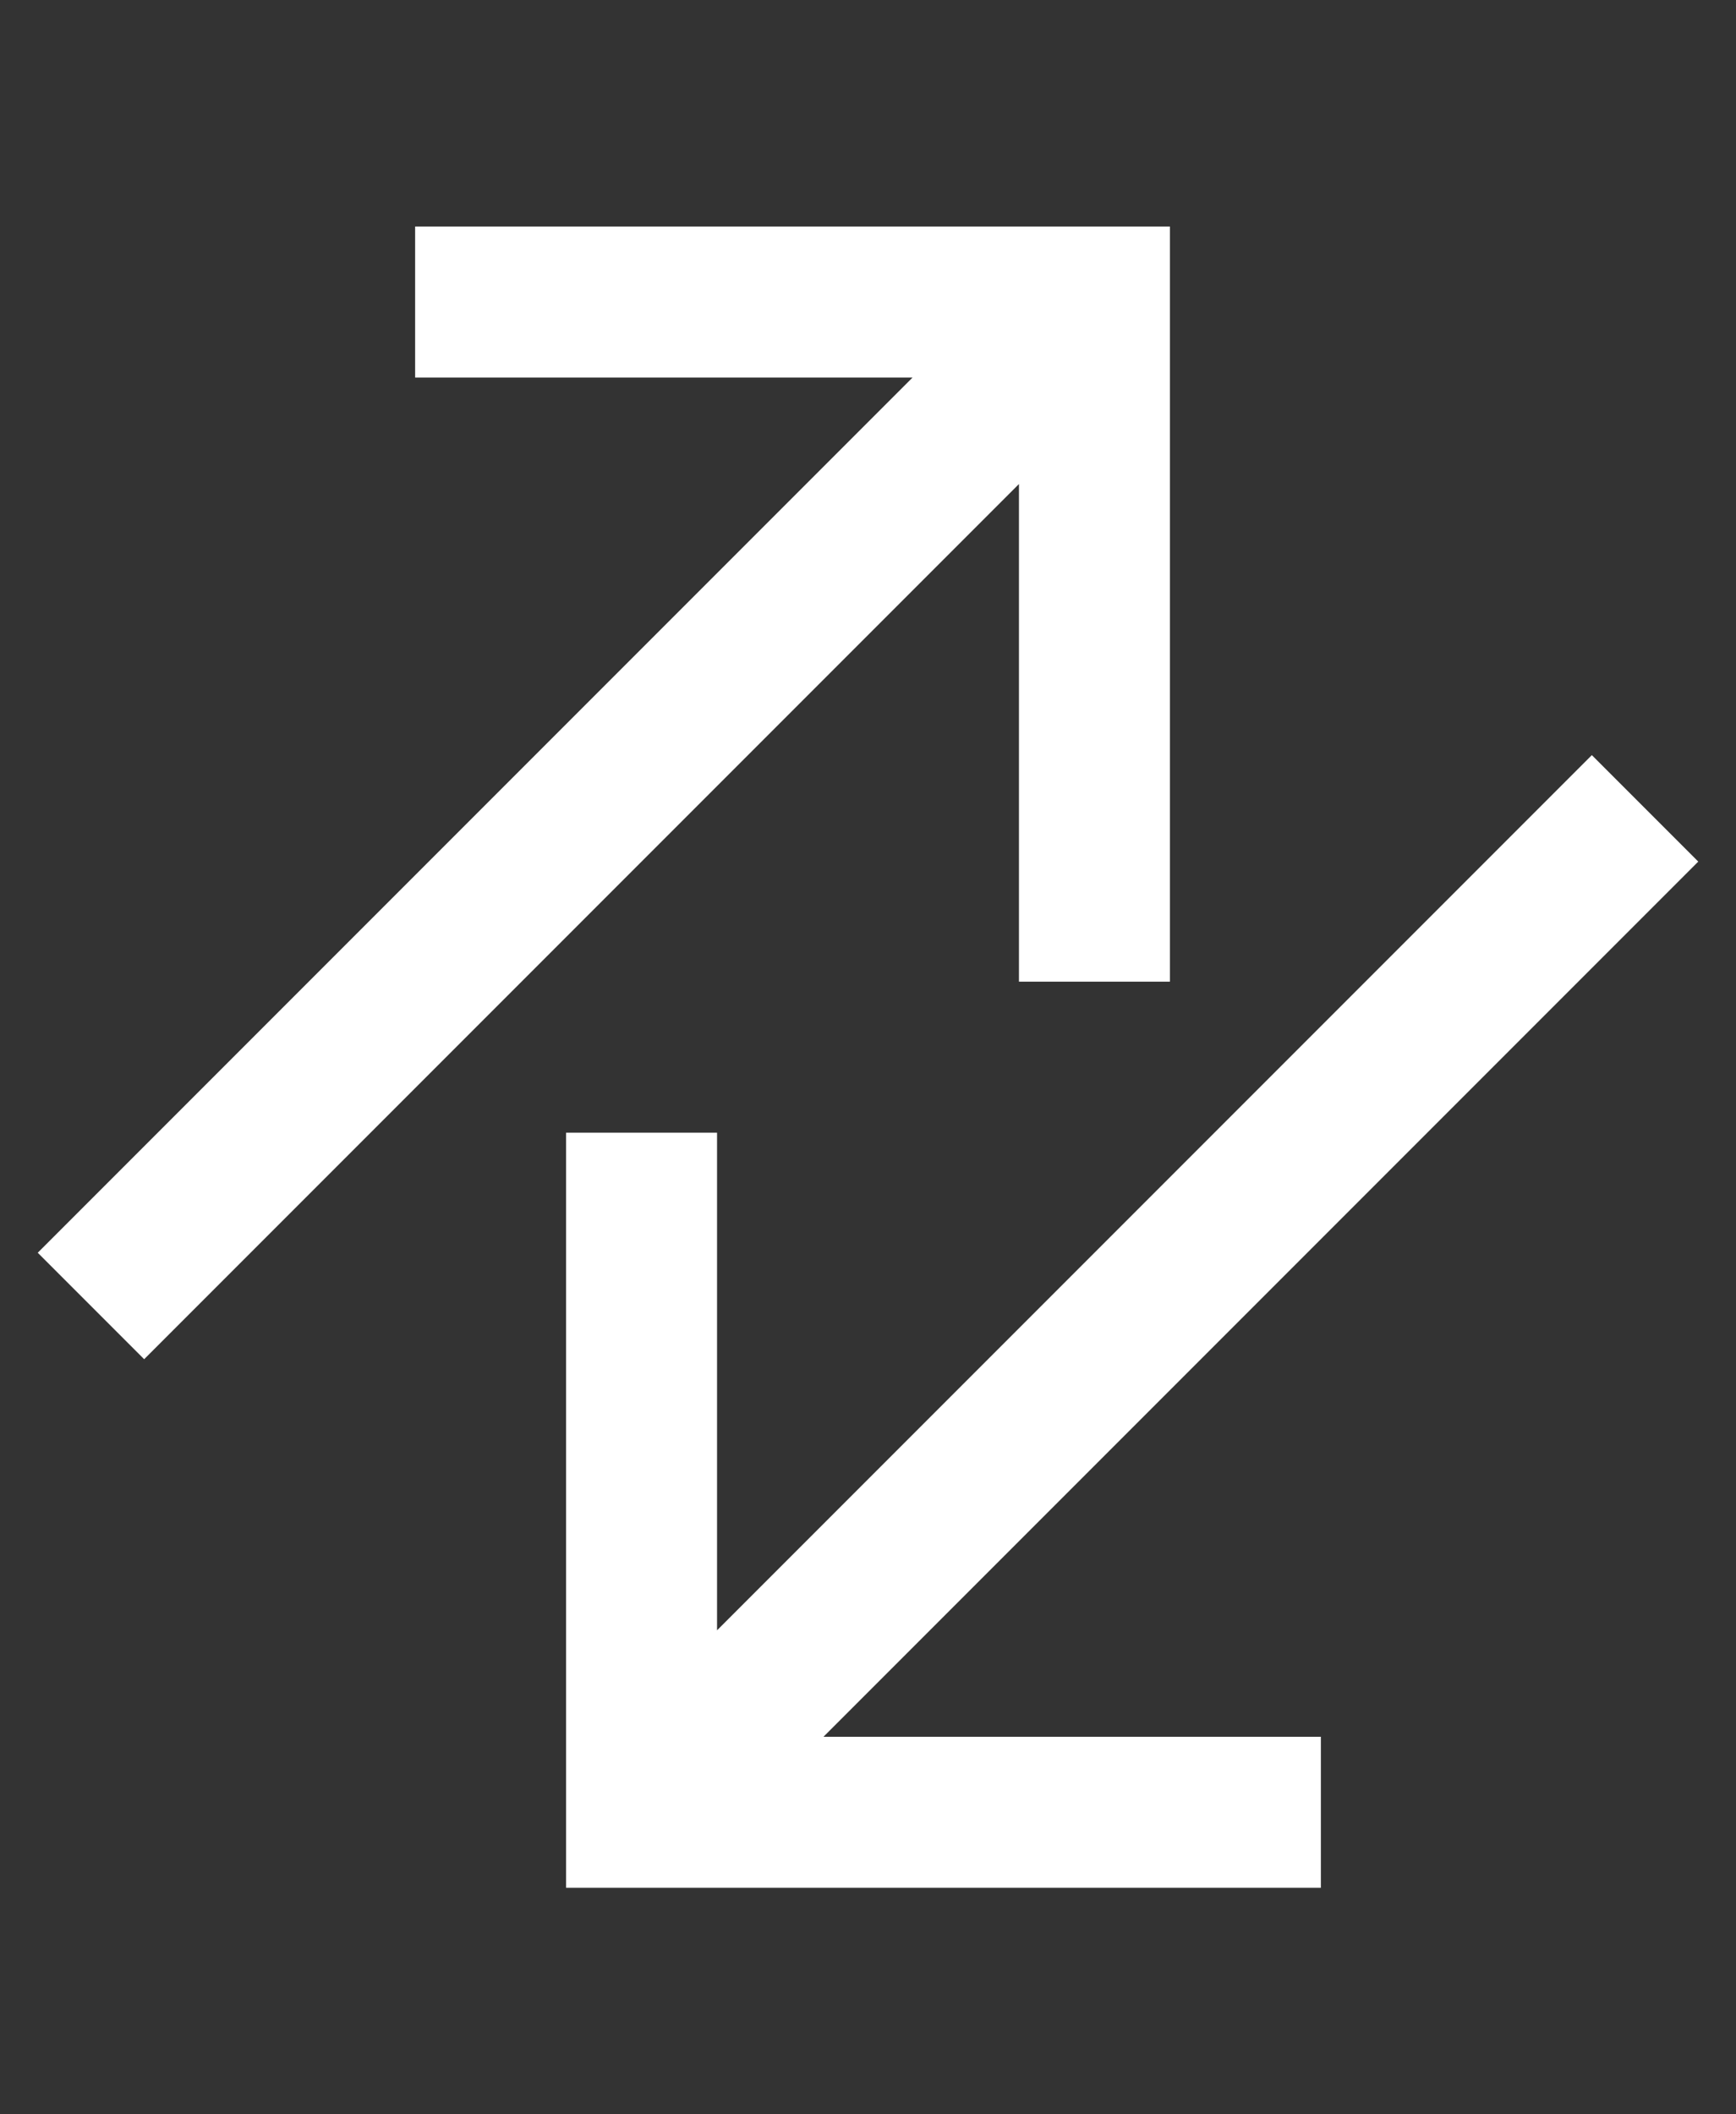 <svg width="23" height="28" viewBox="0 0 23 28" fill="none" xmlns="http://www.w3.org/2000/svg">
<rect x="0" y="0" width="23" height="28" fill="#333333" stroke="none"/>
<path d="M5.5 3V5H12.09L0.5 16.59L1.91 18L13.5 6.41V13H15.5V3H5.5Z" fill="white"/>
<path d="M17.5 25V23H10.91L22.5 11.41L21.09 10L9.5 21.59V15H7.5V25H17.5Z" fill="white"/>
</svg>
